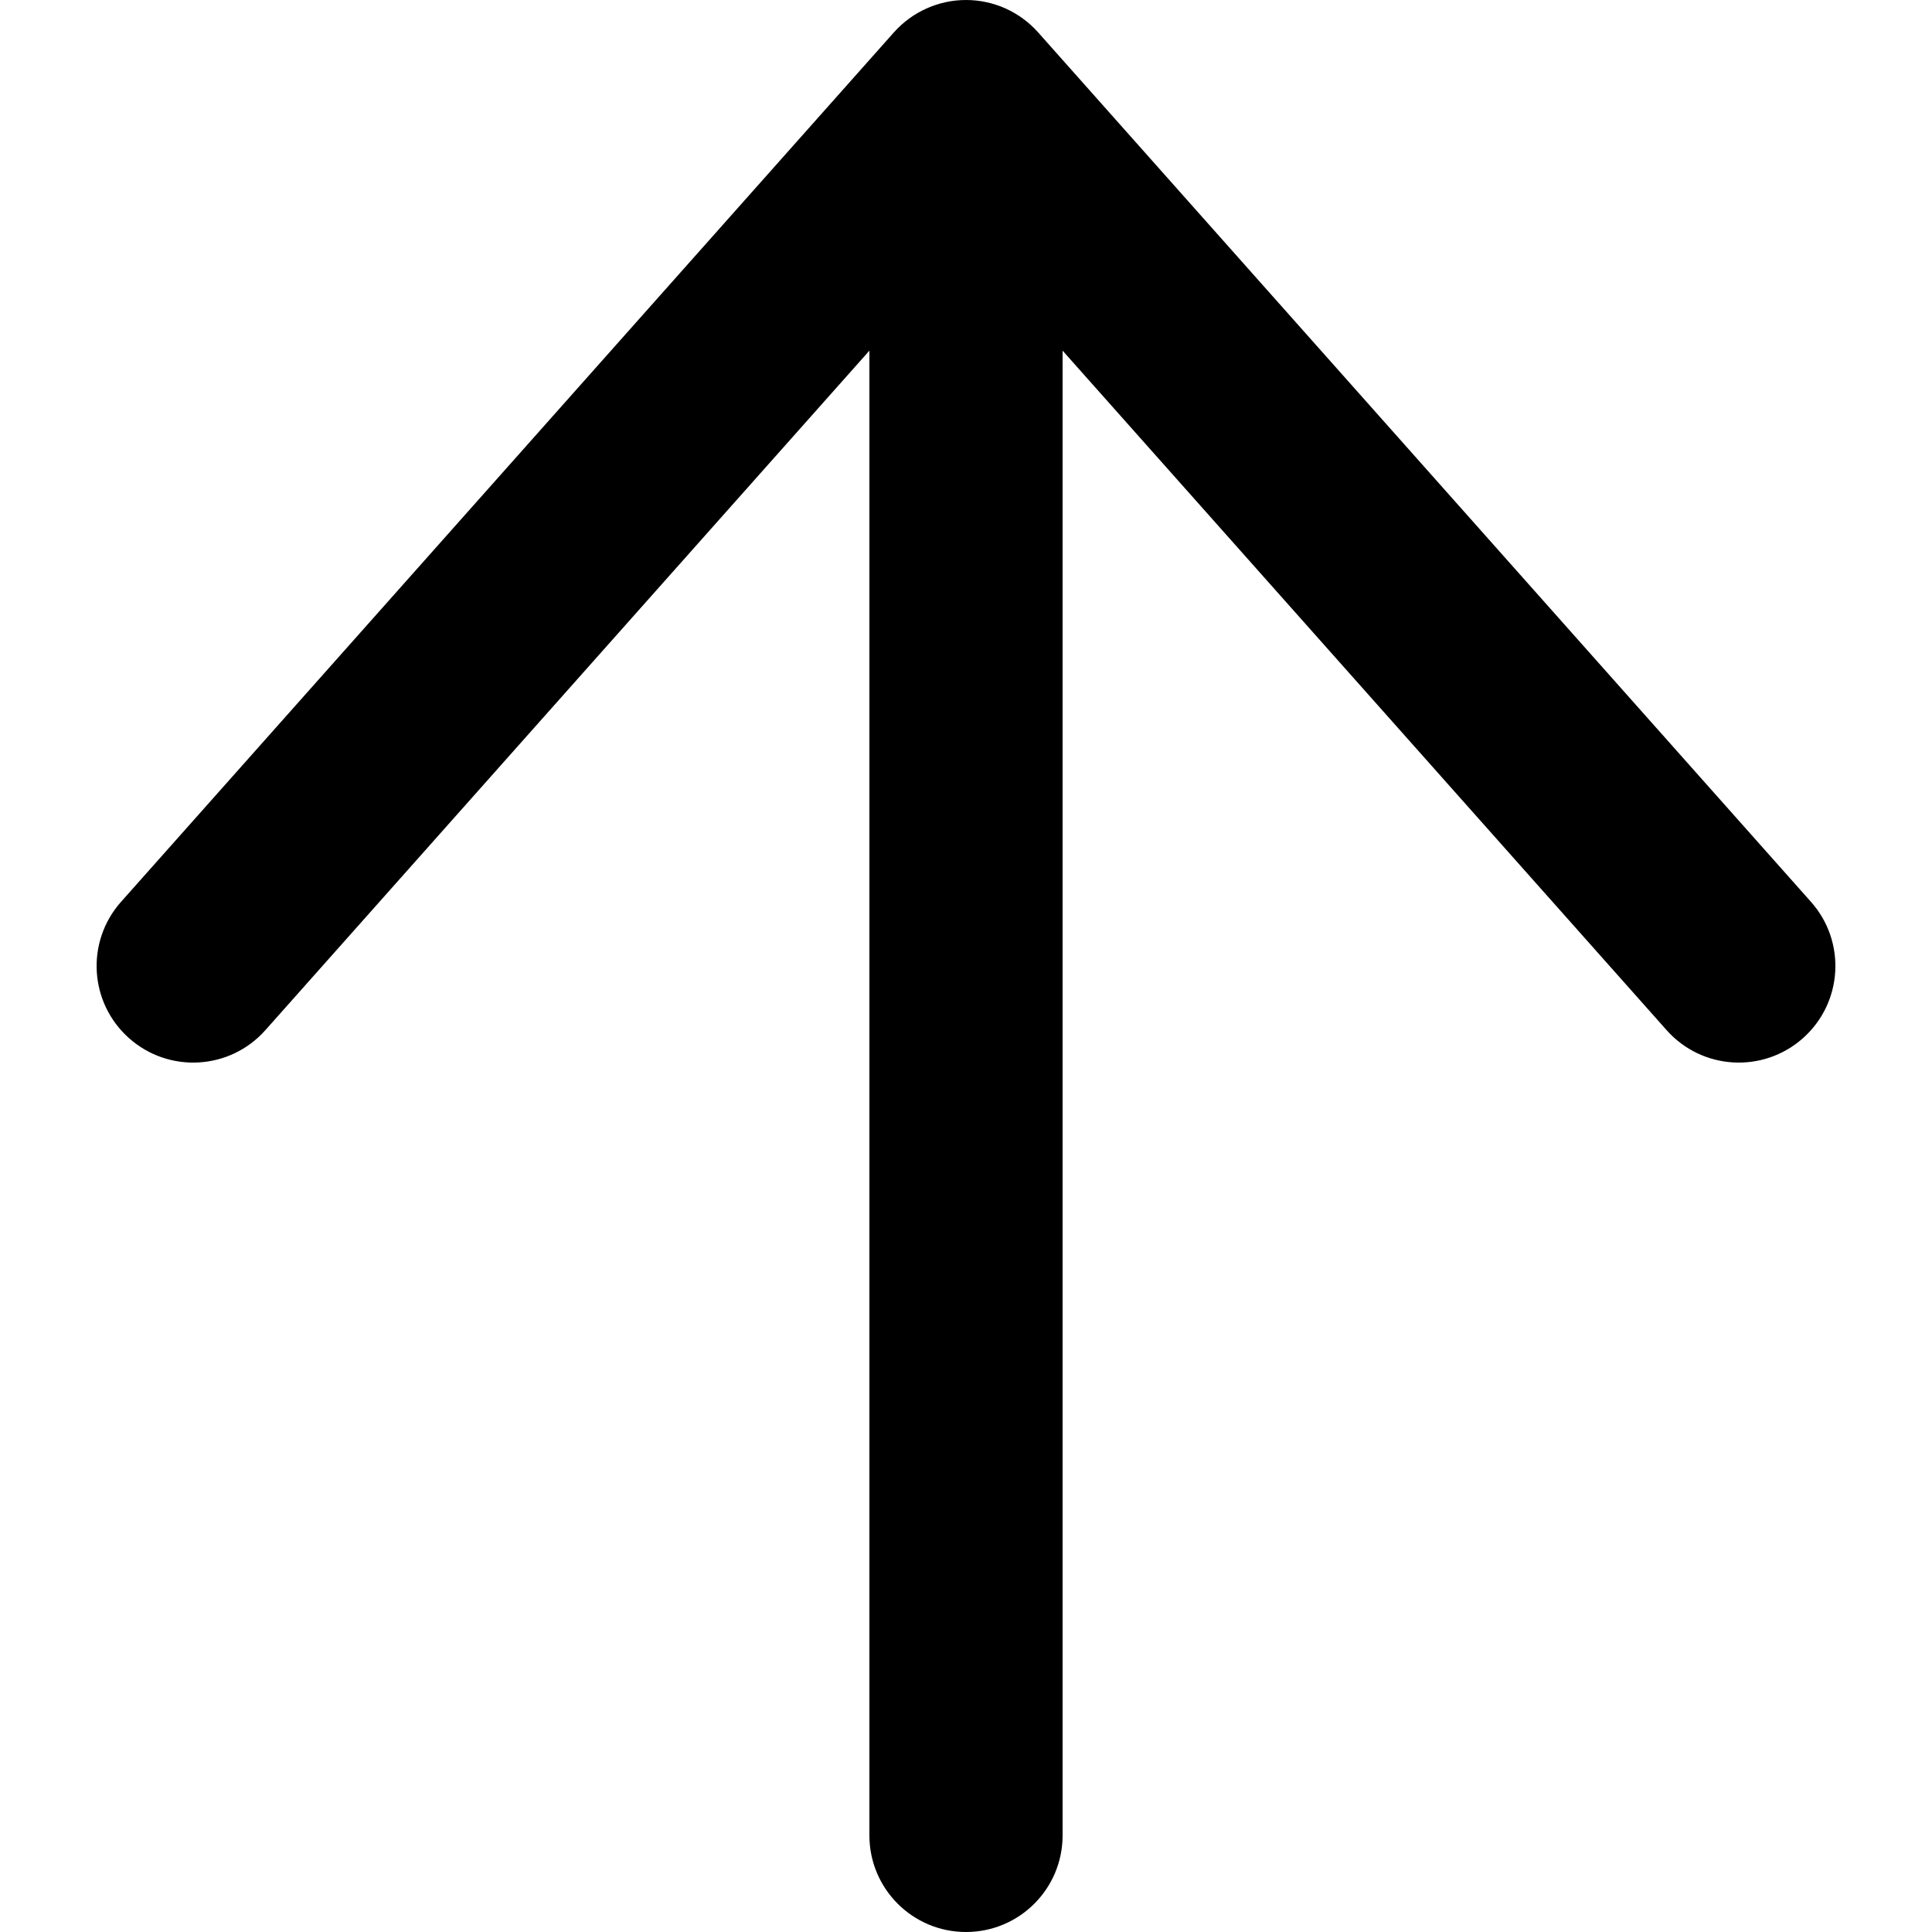 <svg  viewBox="0 0 16 16" fill="current" xmlns="http://www.w3.org/2000/svg">
<path fill-rule="evenodd" clip-rule="evenodd" d="M8 0C8.229 0 8.446 0.098 8.598 0.269L14.998 7.469C15.291 7.799 15.262 8.304 14.931 8.598C14.601 8.891 14.096 8.862 13.802 8.531L8.8 2.904V15.2C8.8 15.642 8.442 16 8 16C7.558 16 7.2 15.642 7.2 15.2V2.904L2.198 8.531C1.904 8.862 1.399 8.891 1.069 8.598C0.738 8.304 0.709 7.799 1.002 7.469L7.402 0.269C7.554 0.098 7.772 0 8 0Z" />
</svg>
